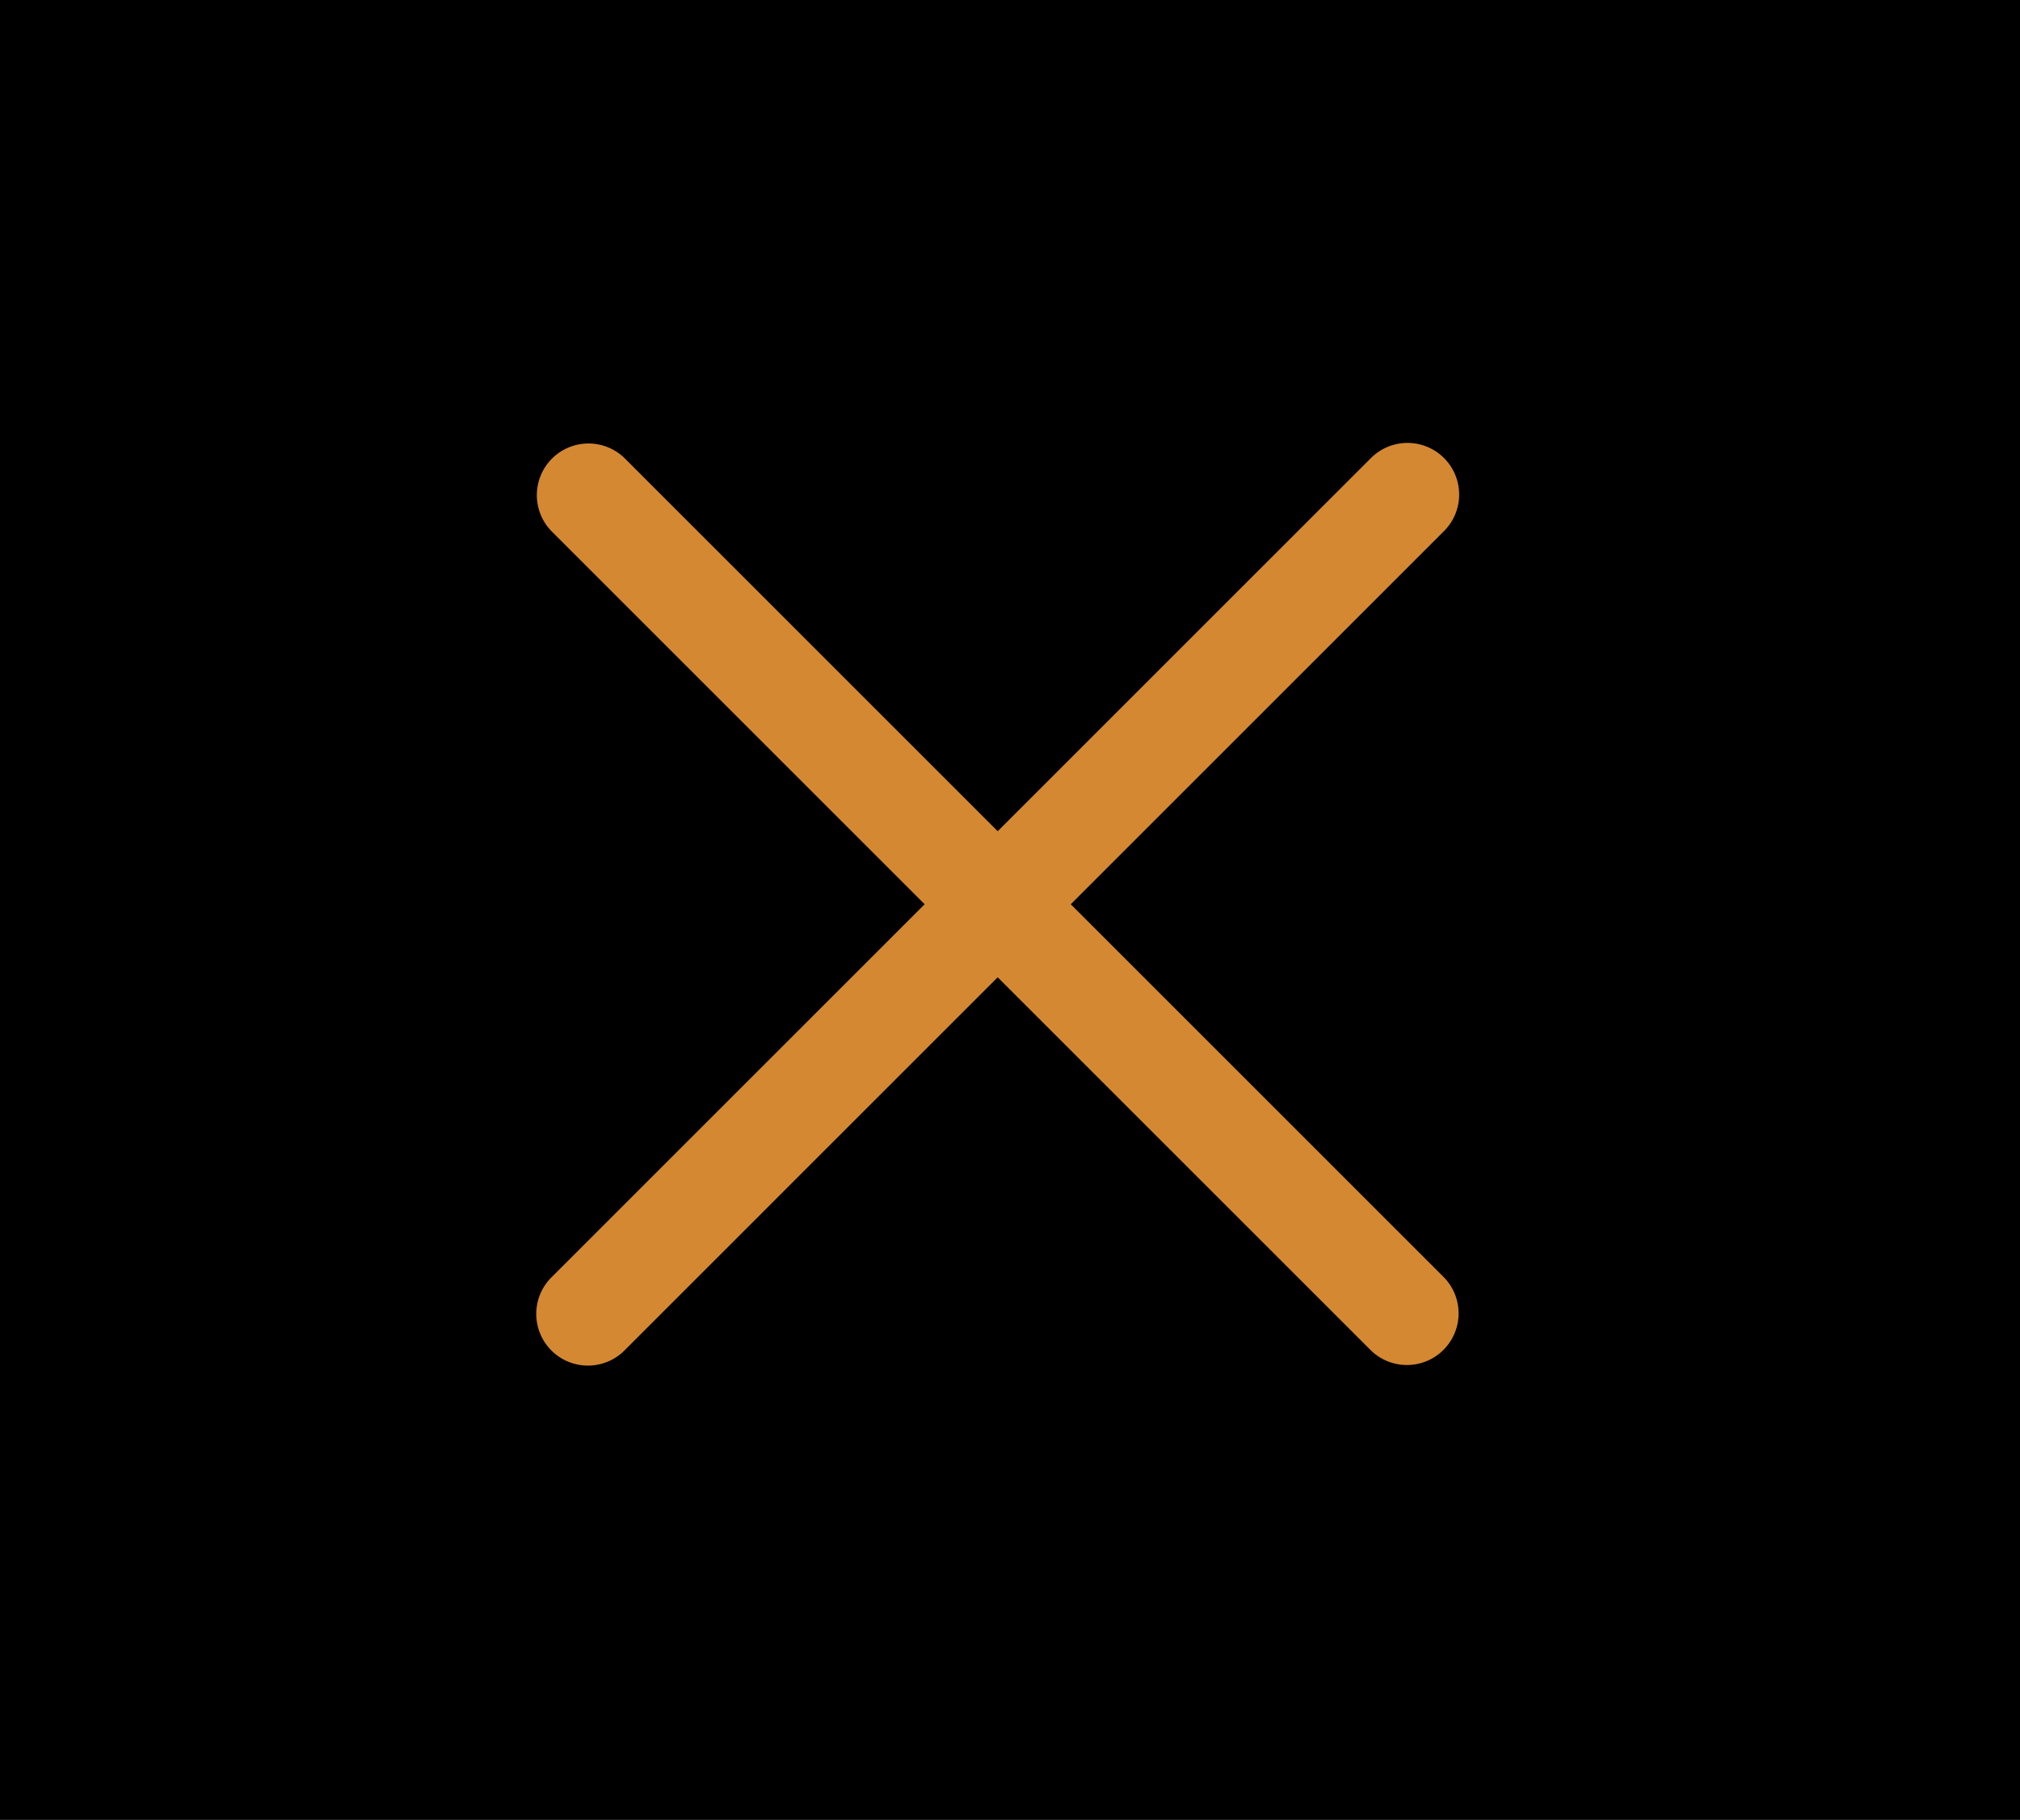 <svg xmlns="http://www.w3.org/2000/svg" width="86.633" height="78.07" viewBox="0 0 86.633 78.07">
  <g id="Group_256" data-name="Group 256" transform="translate(13065 -1835)">
    <g id="Rectangle_178" data-name="Rectangle 178" transform="translate(-14009.795 93.035)">
      <rect id="Rectangle_198" data-name="Rectangle 198" width="86.633" height="78.07" transform="translate(944.795 1741.965)"/>
      <rect id="Rectangle_199" data-name="Rectangle 199" width="85.905" height="77.34" transform="translate(945.159 1742.329)"/>
    </g>
    <path id="Path_69" data-name="Path 69" d="M1106.108,1783.818l16.008-16.008a2.215,2.215,0,0,0-3.133-3.133l-16.009,16.008-16.007-16.008a2.216,2.216,0,0,0-3.134,3.133l16.008,16.008-16.008,16.008a2.216,2.216,0,0,0,3.134,3.134l16.007-16.009,16.009,16.009a2.216,2.216,0,0,0,3.133-3.134Z" transform="translate(-14125.185 89.972)" fill="#d48832"/>
  </g>
</svg>
